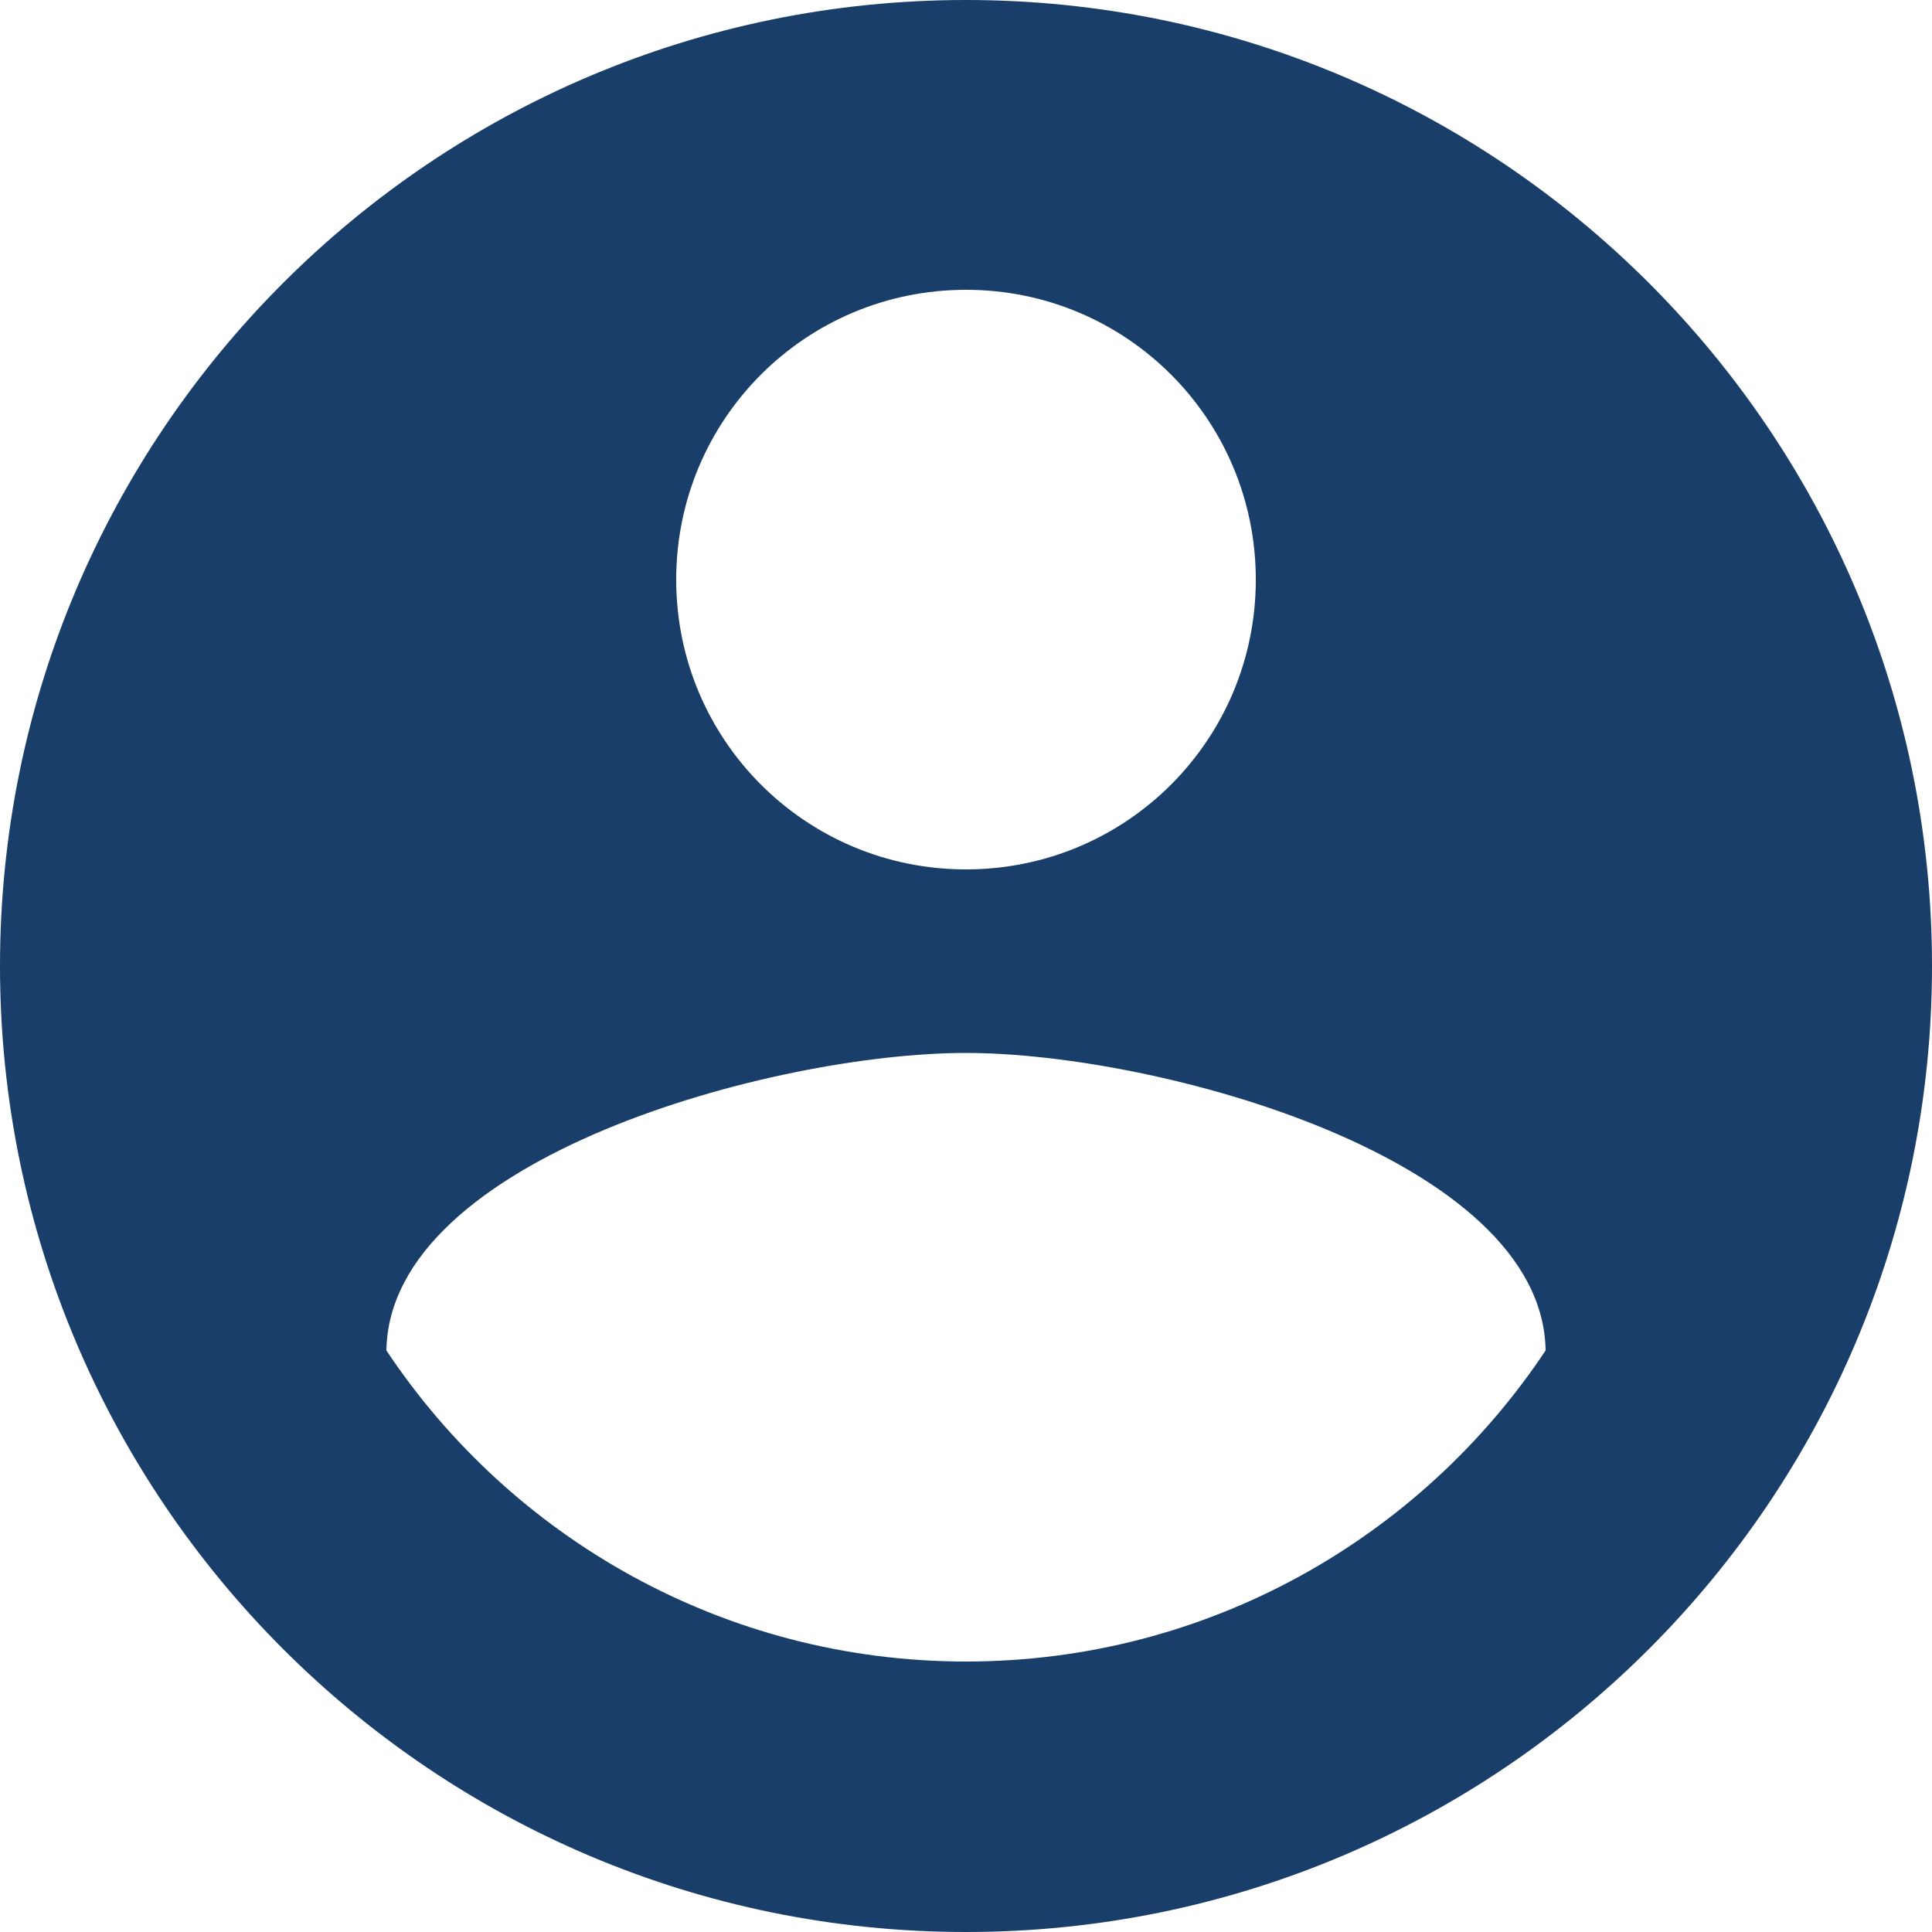 <svg width="36" height="36" viewBox="0 0 36 36" fill="none" xmlns="http://www.w3.org/2000/svg">
<path fill-rule="evenodd" clip-rule="evenodd" d="M18 0C8.064 0 0 8.064 0 18C0 27.936 8.064 36 18 36C27.936 36 36 27.936 36 18C36 8.064 27.936 0 18 0ZM18 5.4C20.988 5.4 23.4 7.812 23.4 10.8C23.4 13.788 20.988 16.2 18 16.2C15.012 16.2 12.6 13.788 12.6 10.8C12.6 7.812 15.012 5.4 18 5.4ZM18 30.96C13.5 30.96 9.522 28.656 7.2 25.164C7.254 21.582 14.4 19.62 18 19.62C21.582 19.62 28.746 21.582 28.8 25.164C26.478 28.656 22.5 30.96 18 30.96Z" fill="#183E69"/>
</svg>
